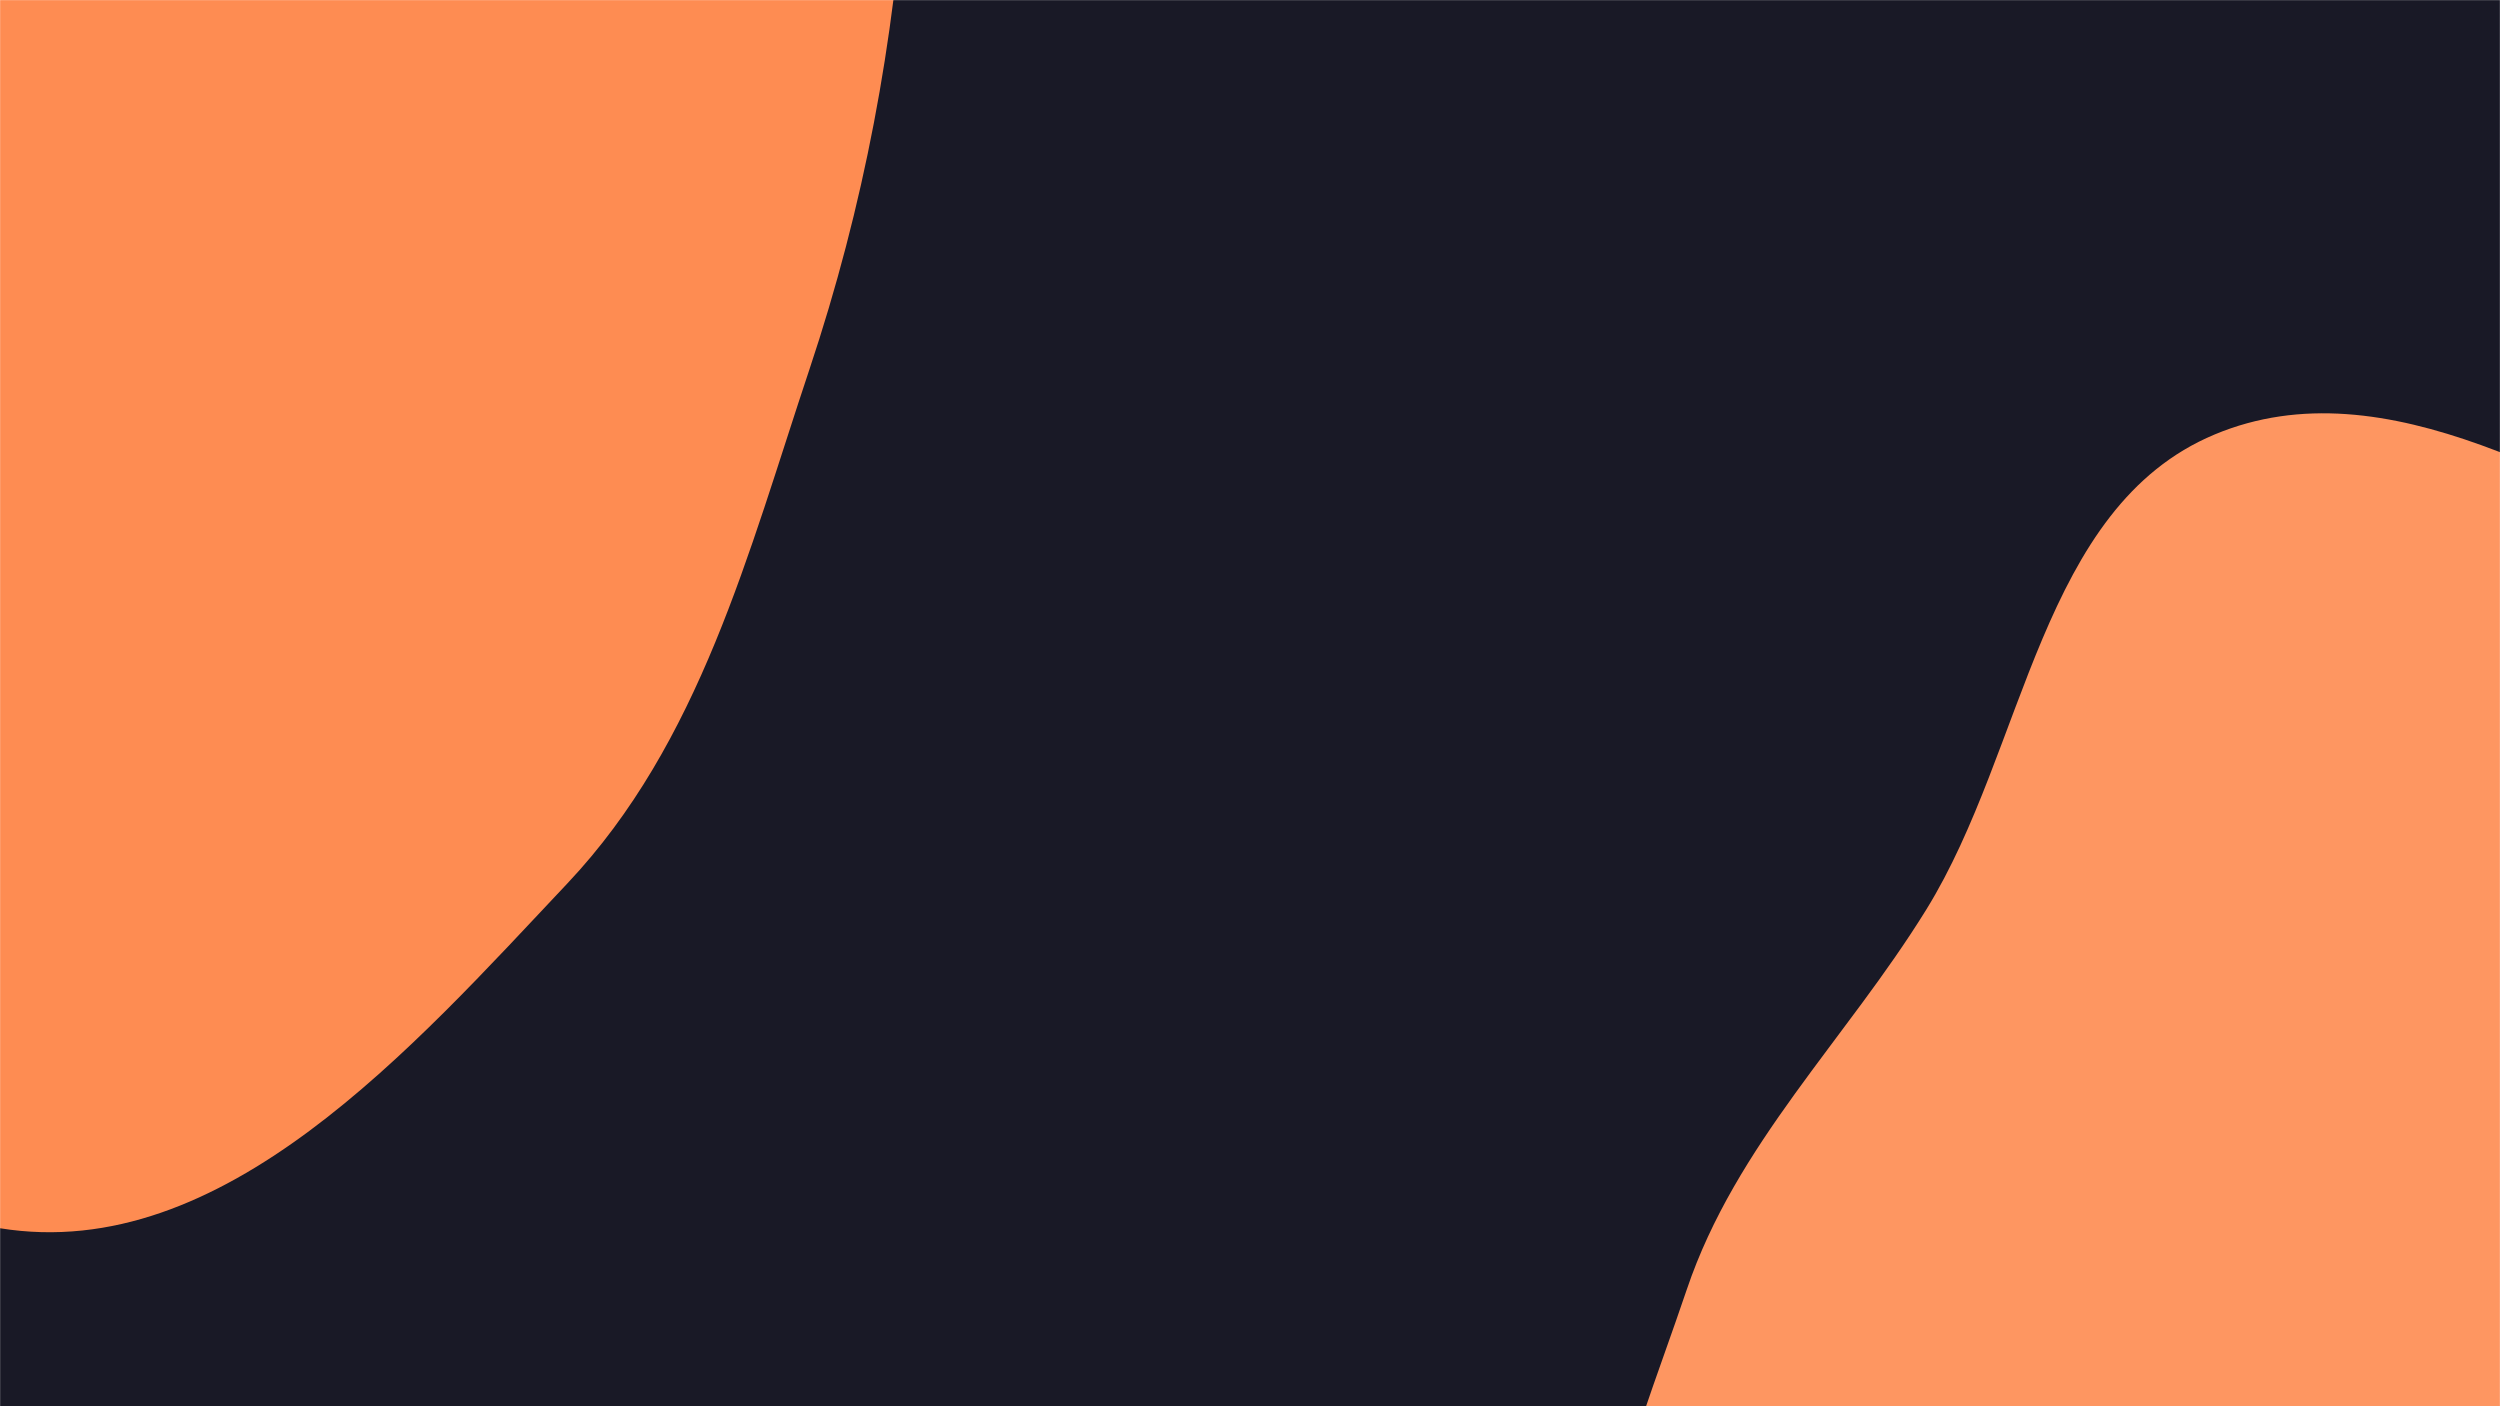 <svg xmlns="http://www.w3.org/2000/svg" version="1.1" xmlns:xlink="http://www.w3.org/1999/xlink"
    xmlns:svgjs="http://svgjs.com/svgjs" width="1920" height="1080" preserveAspectRatio="none" viewBox="0 0 1920 1080">
    <g mask='url("#SvgjsMask1086")' fill="none">
        <rect width="1920" height="1080" x="0" y="0" fill="#191926"></rect>
        <path
            d="M0,943.293C171.329,971.043,316.861,804.587,435.911,678.29C537.645,570.364,574.613,424.551,621.587,283.869C663.721,157.684,686.884,32.693,695.799,-100.041C706.963,-266.255,787.019,-461.565,680.244,-589.435C573.811,-716.895,368.324,-677.891,202.749,-690.499C68.121,-700.75,-67.169,-705.896,-192.588,-655.896C-311.048,-608.67,-391.296,-507.314,-481.89,-417.56C-580.417,-319.947,-725.104,-244.365,-746.316,-107.304C-767.536,29.814,-659.191,149.426,-588.074,268.564C-524.155,375.643,-435.655,456.385,-353.718,550.395C-235.54,685.987,-177.55,914.535,0,943.293"
            fill="#FE8C52"></path>
        <path
            d="M1920 1884.343C2067.383 1897.297 2171.199 1742.54 2285.121 1648.14 2385.791 1564.721 2500.664 1488.495 2545.791 1365.789 2589.647 1246.54 2549.017 1117.831 2526.115 992.854 2504.081 872.612 2488.021 749.136 2414.846 651.213 2338.64 549.233 2225.672 486.868 2109.35 435.134 1978.505 376.941 1832.987 278.453 1700.858 333.669 1566.95 389.628 1555.775 574.843 1479.531 698.332 1417.857 798.222 1333.092 878.997 1295.499 990.21 1251.882 1119.244 1185.669 1265.71 1246.556 1387.551 1307.504 1509.513 1484.204 1506.447 1593.923 1587.386 1714.673 1676.462 1770.526 1871.205 1920 1884.343"
            fill="#FE9661"></path>
    </g>
    <defs>
        <mask id="SvgjsMask1086">
            <rect width="1920" height="1080" fill="#ffffff"></rect>
        </mask>
    </defs>
</svg>
